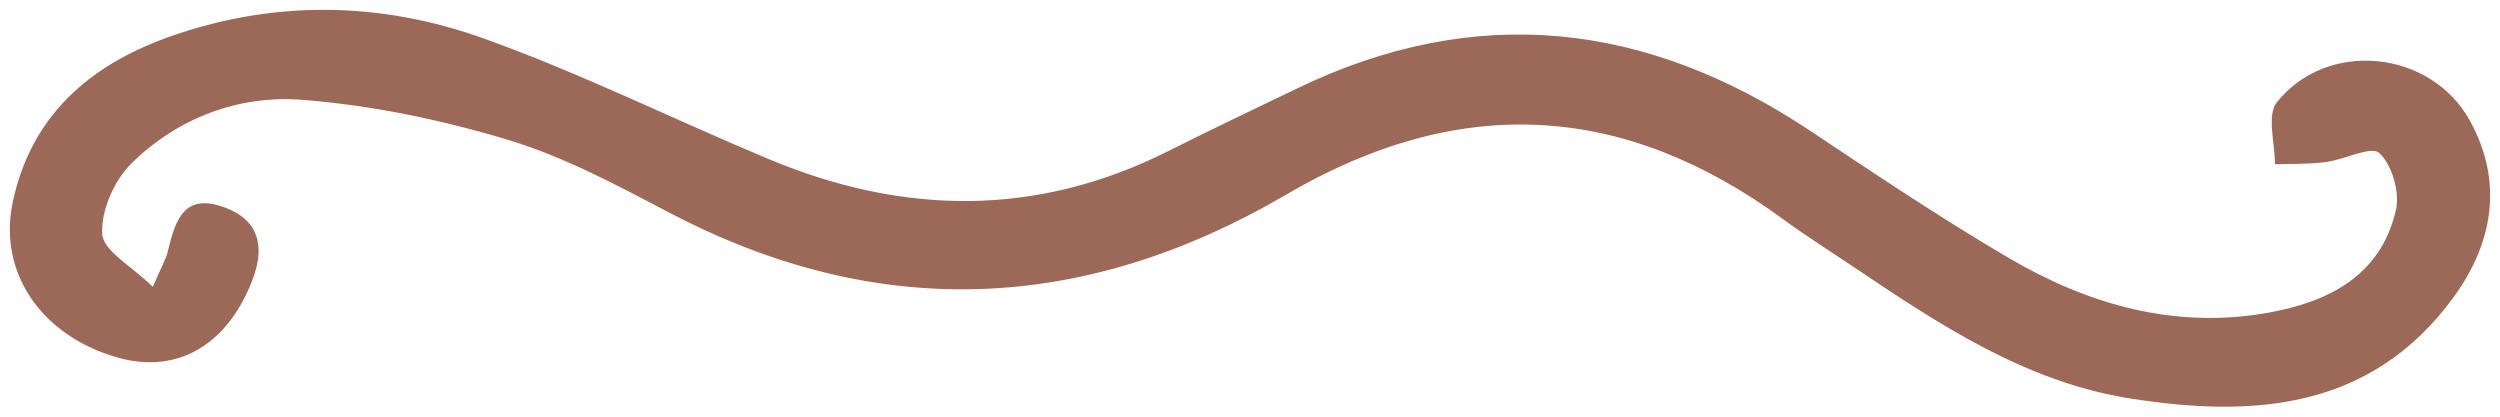 <svg width="126" height="21" viewBox="0 0 126 21" fill="none" xmlns="http://www.w3.org/2000/svg">
<g clip-path="url(#clip0_862_3362)">
<path d="M7.704 14.458C6.643 13.412 5.207 12.653 5.153 11.799C5.078 10.623 5.759 9.085 6.629 8.231C8.969 5.934 12.044 4.779 15.235 5.032C18.738 5.305 22.255 6.037 25.629 7.055C28.446 7.909 31.119 9.345 33.752 10.726C44.303 16.255 54.691 15.743 64.833 9.803C73.507 4.724 81.765 5.128 89.84 11.026C91.003 11.881 92.228 12.653 93.432 13.46C97.752 16.365 102.105 19.256 107.364 20.083C113.588 21.061 119.514 20.657 123.663 14.977C125.65 12.243 126.187 9.167 124.48 6.078C122.507 2.51 117.296 1.976 114.752 5.155C114.235 5.804 114.663 7.219 114.656 8.279C115.514 8.251 116.378 8.279 117.221 8.169C118.16 8.046 119.507 7.335 119.915 7.711C120.554 8.299 120.956 9.68 120.759 10.562C119.997 13.952 117.262 15.251 114.228 15.777C109.588 16.583 105.255 15.353 101.276 13.022C97.833 11.006 94.507 8.771 91.18 6.556C82.942 1.095 74.371 0.11 65.357 4.465C63.214 5.503 61.065 6.515 58.935 7.588C52.269 10.958 45.527 10.855 38.745 8.019C33.969 6.023 29.309 3.713 24.446 1.963C19.207 0.069 13.786 -0.026 8.459 1.881C4.466 3.316 1.541 5.879 0.636 10.22C-0.105 13.781 2.139 16.973 5.976 18.032C8.983 18.866 11.48 17.342 12.718 14.123C13.48 12.147 12.84 10.876 10.997 10.35C9.153 9.823 8.793 11.327 8.452 12.687C8.357 13.077 8.139 13.439 7.711 14.437L7.704 14.458Z" fill="#9C6958"/>
</g>
<defs>
<clipPath id="clip0_862_3362">
<rect width="125" height="20" fill="white" transform="matrix(-1 0 0 1 125.5 0.5)"/>
</clipPath>
</defs>
</svg>
